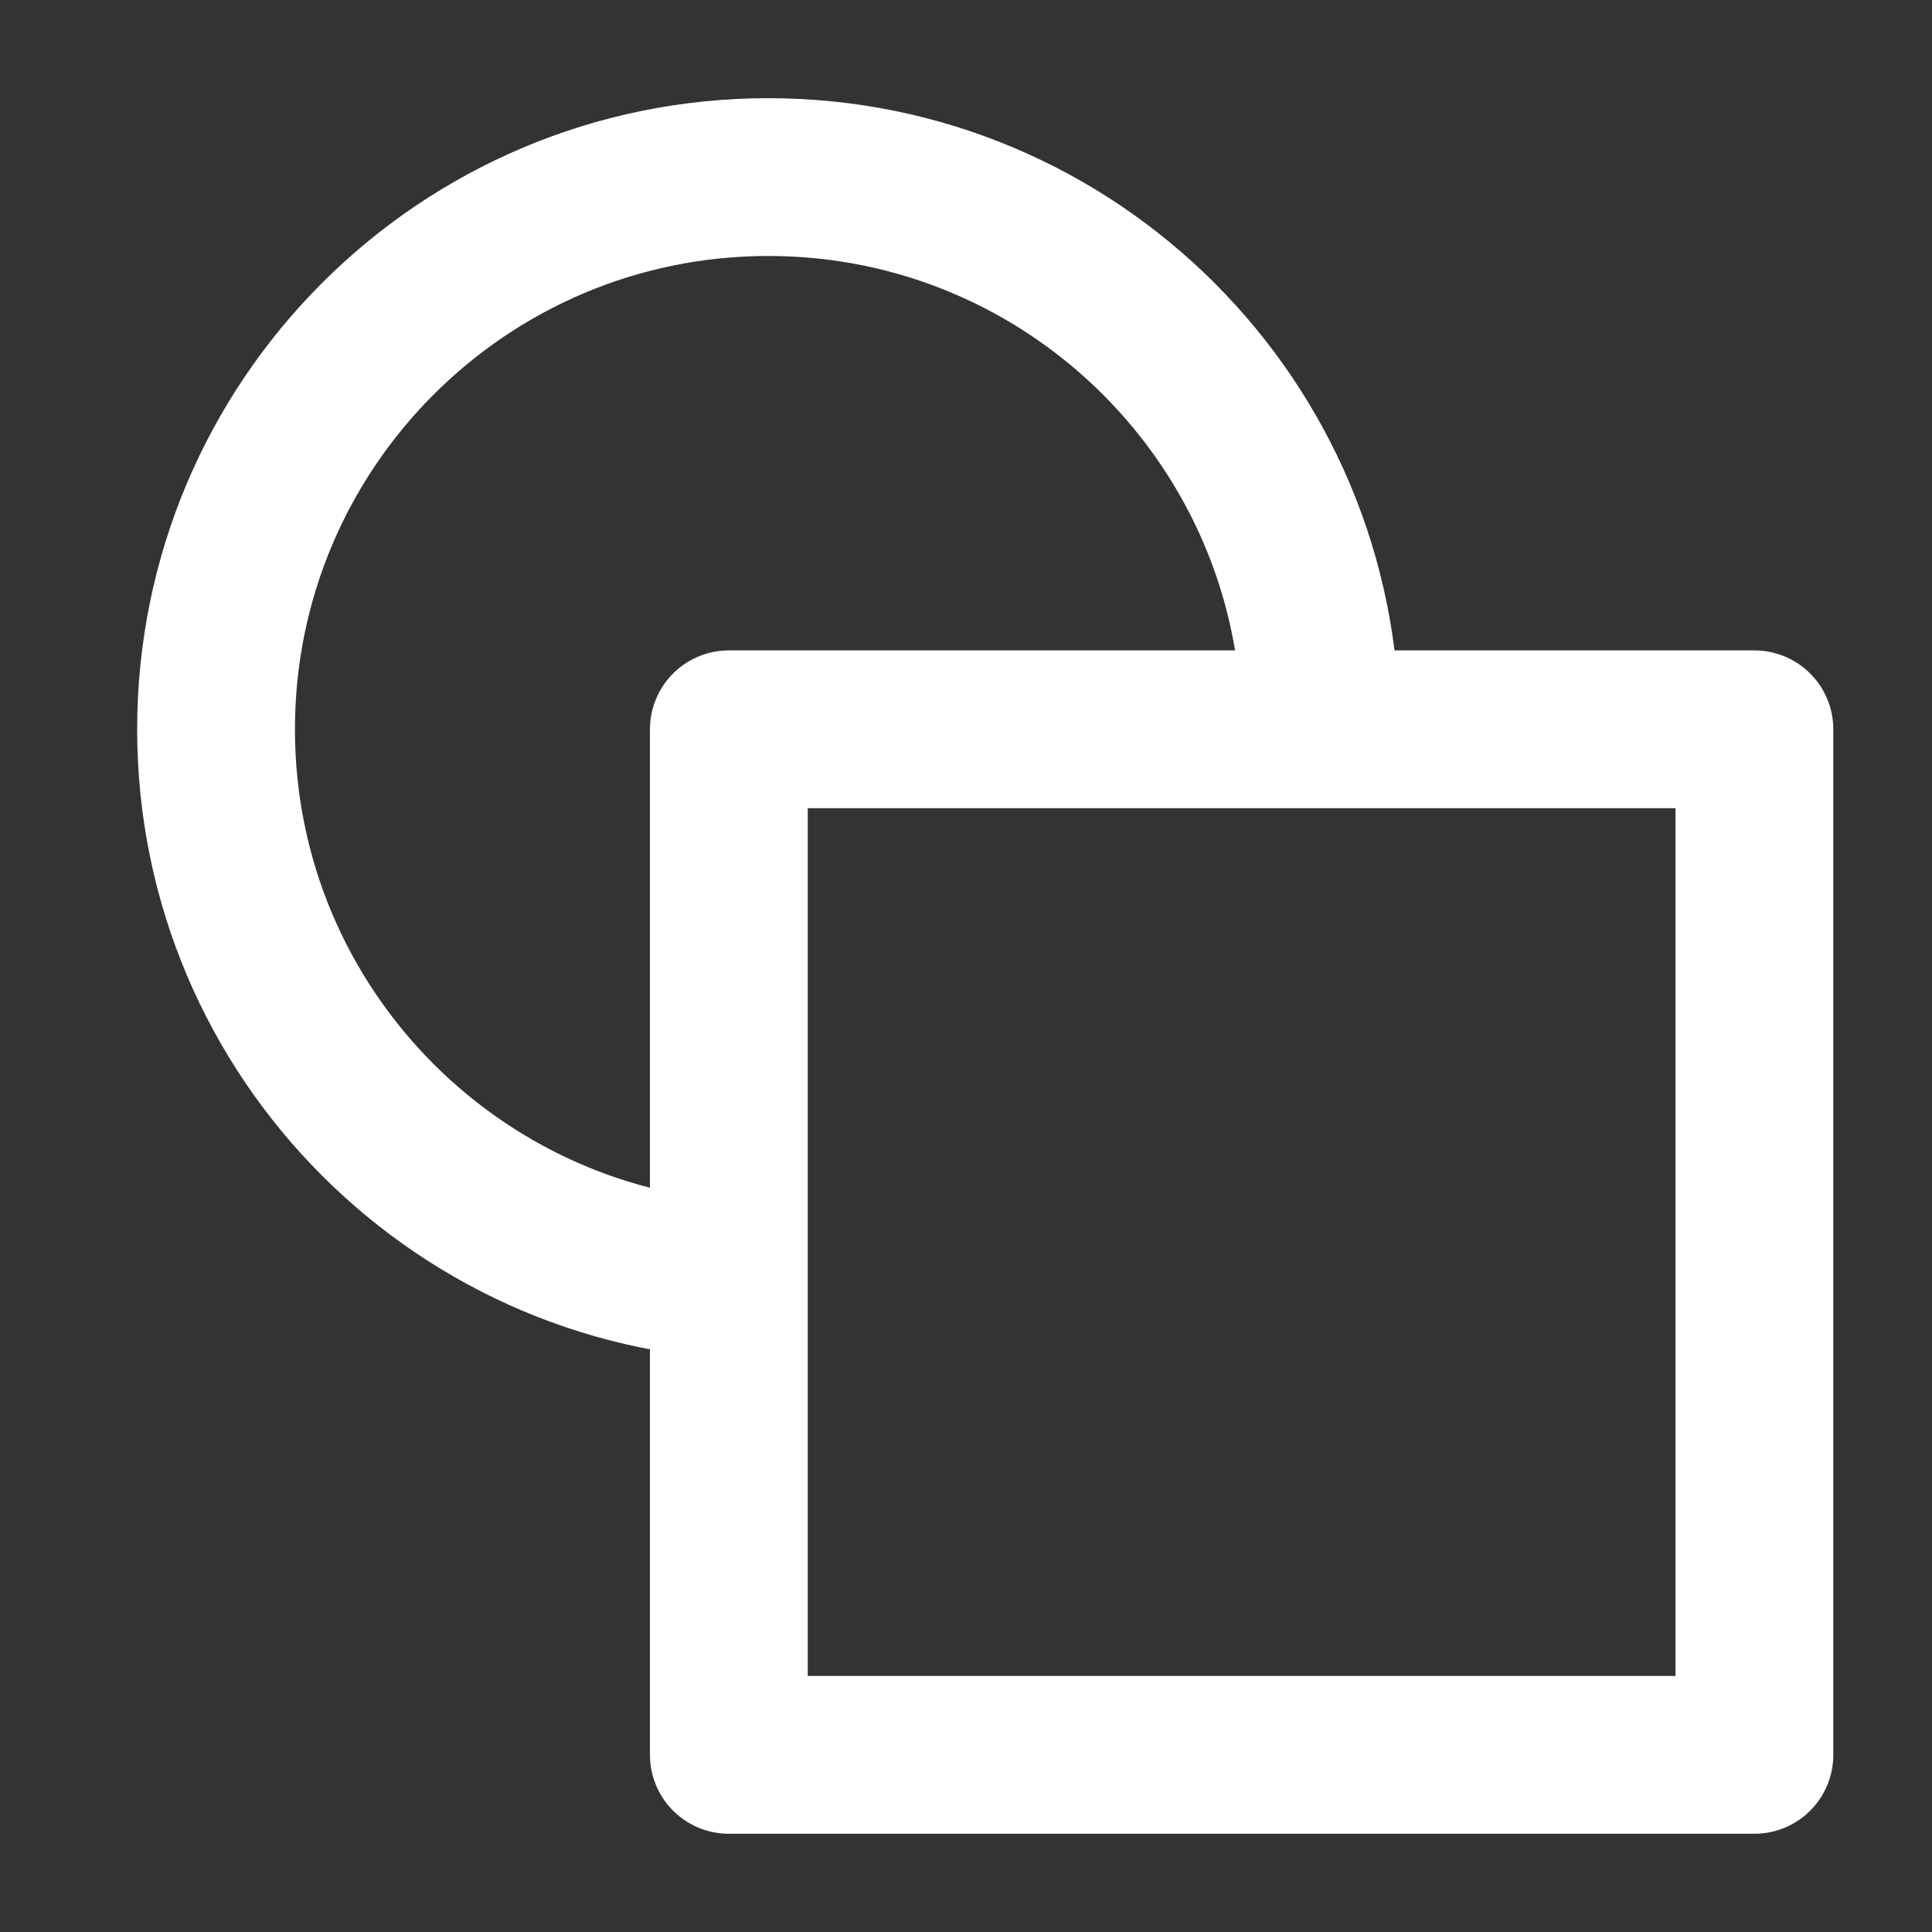 <svg width="64" height="64" viewBox="0 0 64 64" fill="none" xmlns="http://www.w3.org/2000/svg">
<rect x="0" y="0" width="64" height="64" fill="#333333" stroke="none"/>
<path d="M25.451 42.453C15.347 42.453 7.157 34.263 7.157 24.16C7.157 14.056 15.347 5.866 25.451 5.866C35.554 5.866 43.744 14.056 43.744 24.16" stroke="white" stroke-width="5.227" stroke-linejoin="round"/>
<path d="M58.117 24.159H24.144V58.132H58.117V24.159Z" stroke="white" stroke-width="5.227" stroke-linejoin="round"/>
</svg>
